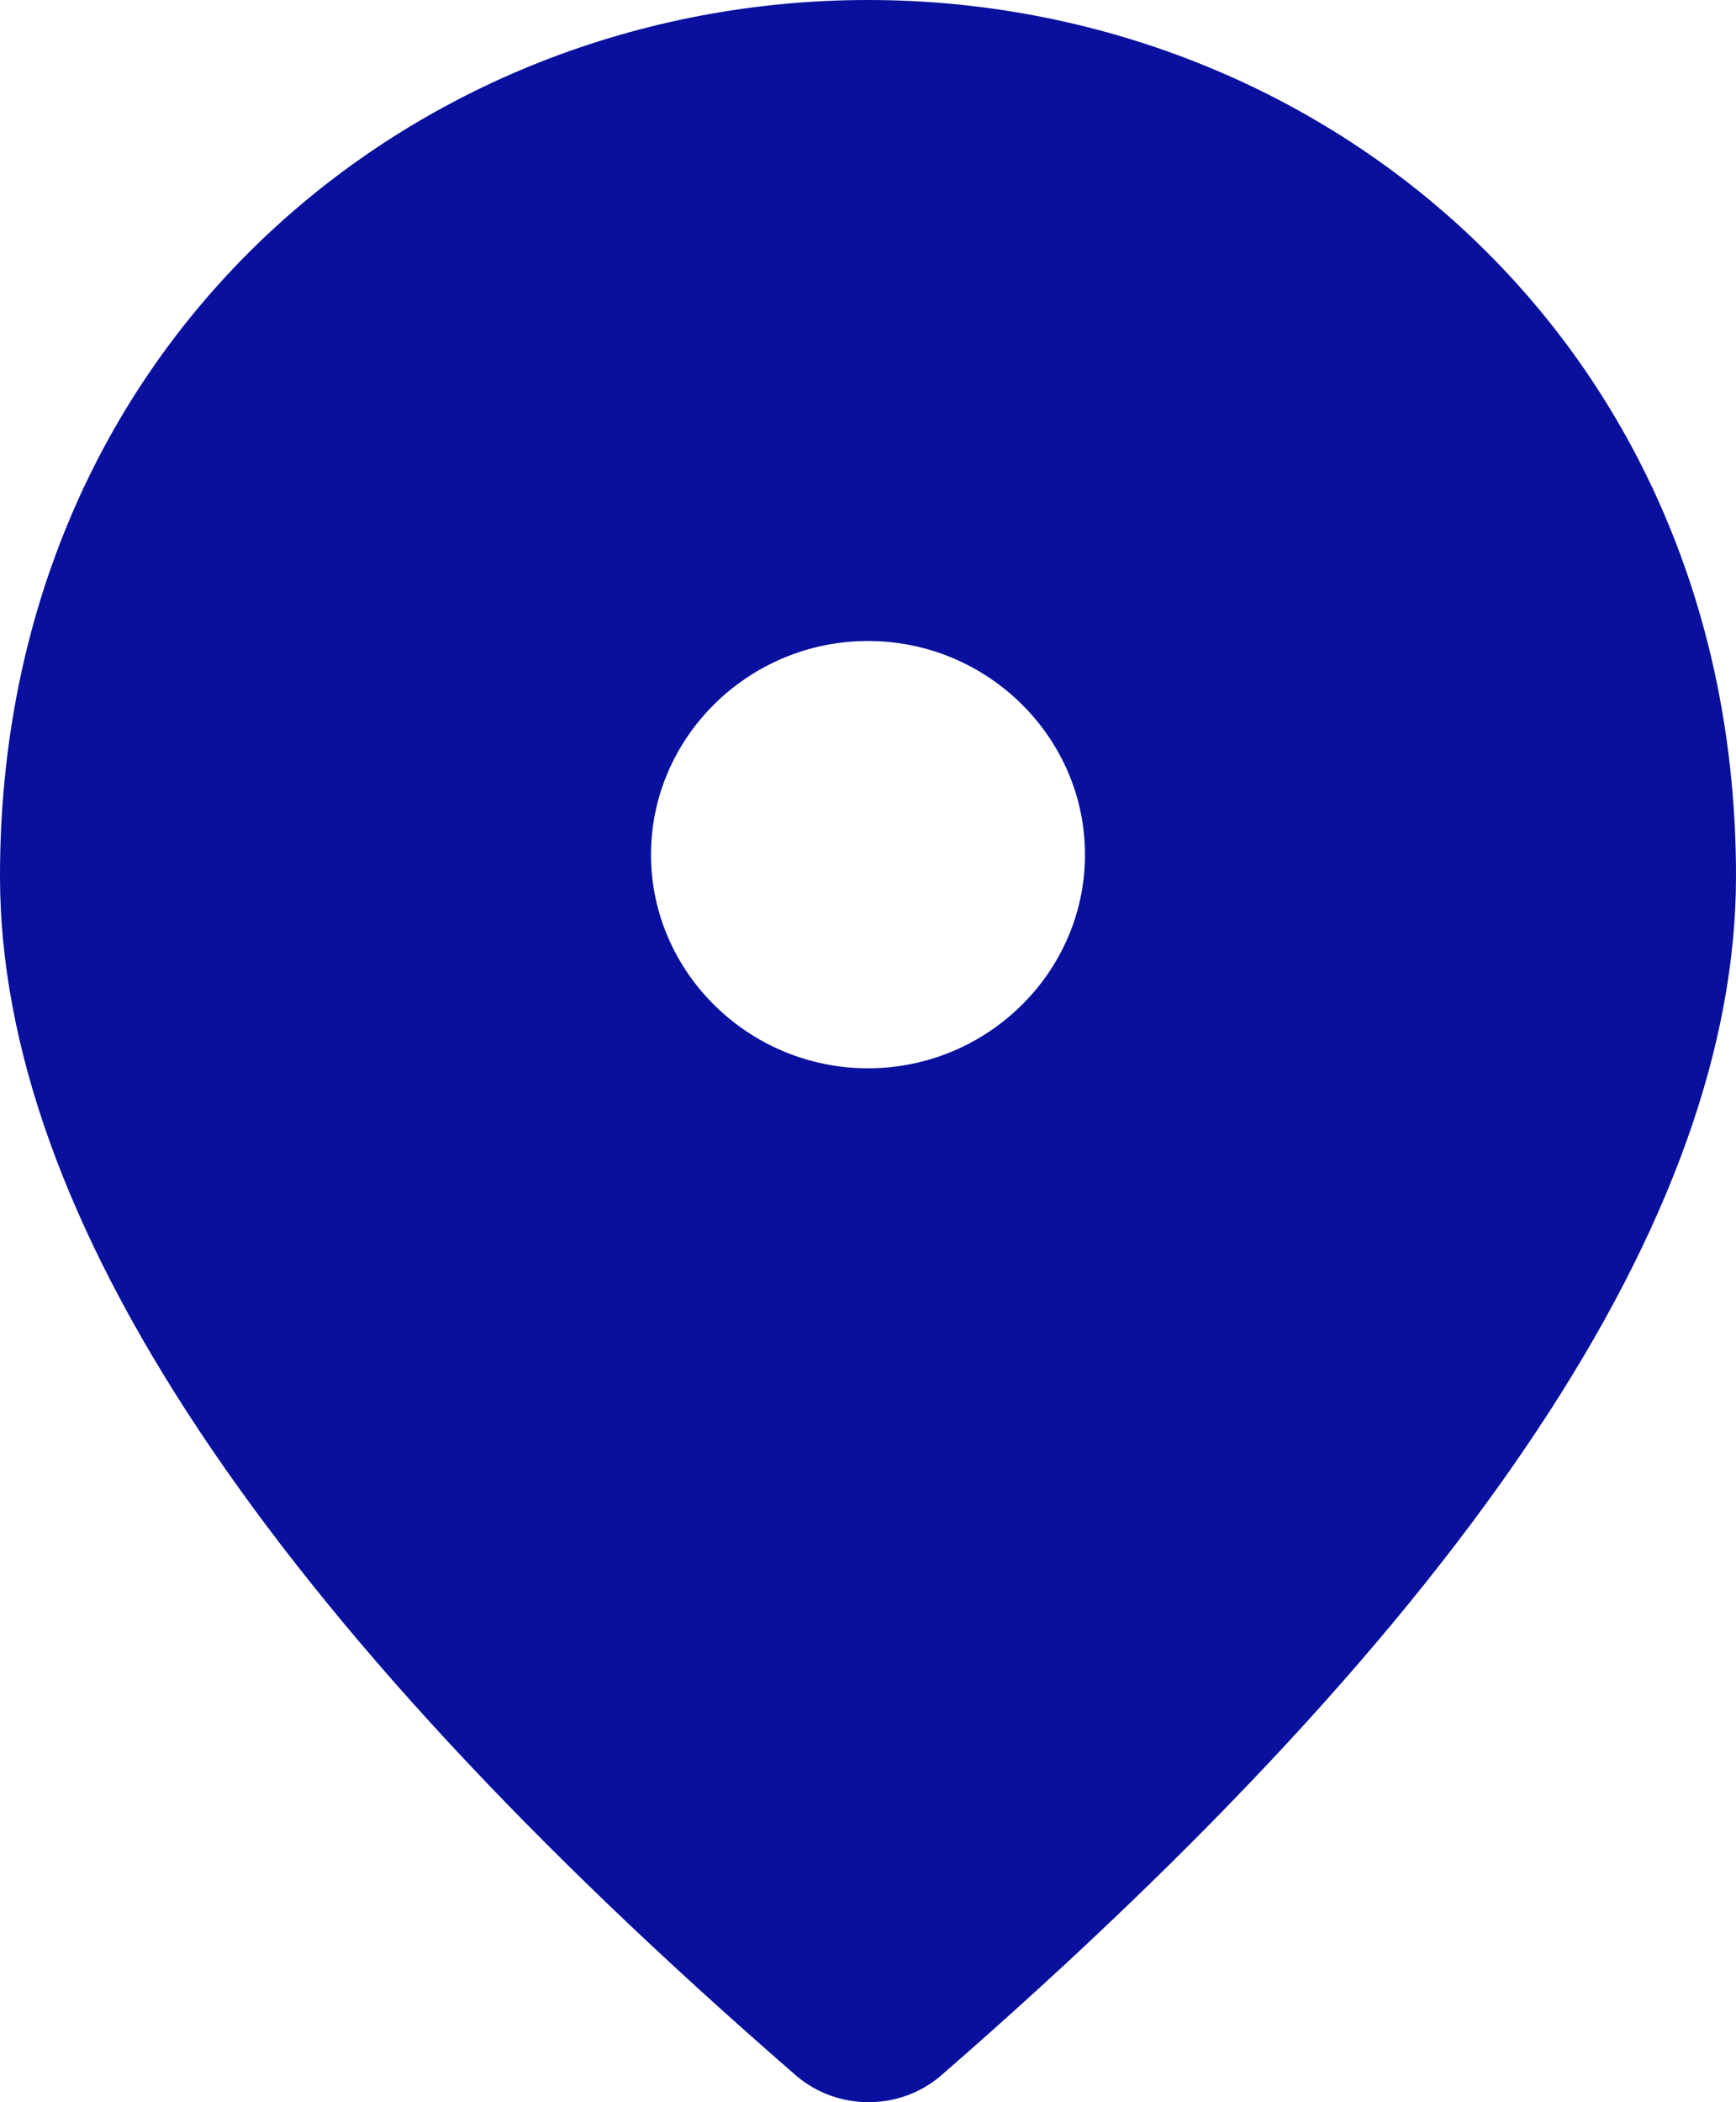 <svg width="19" height="23" viewBox="0 0 19 23" fill="none" xmlns="http://www.w3.org/2000/svg">
<path d="M9.5 0C4.513 0 0 3.764 0 9.585C0 13.302 2.909 17.673 8.716 22.711C9.168 23.096 9.844 23.096 10.296 22.711C16.091 17.673 19 13.302 19 9.585C19 3.764 14.488 0 9.5 0ZM9.5 11.688C8.194 11.688 7.125 10.636 7.125 9.351C7.125 8.065 8.194 7.013 9.5 7.013C10.806 7.013 11.875 8.065 11.875 9.351C11.875 10.636 10.806 11.688 9.5 11.688Z" fill="#08109D"/>
</svg>
